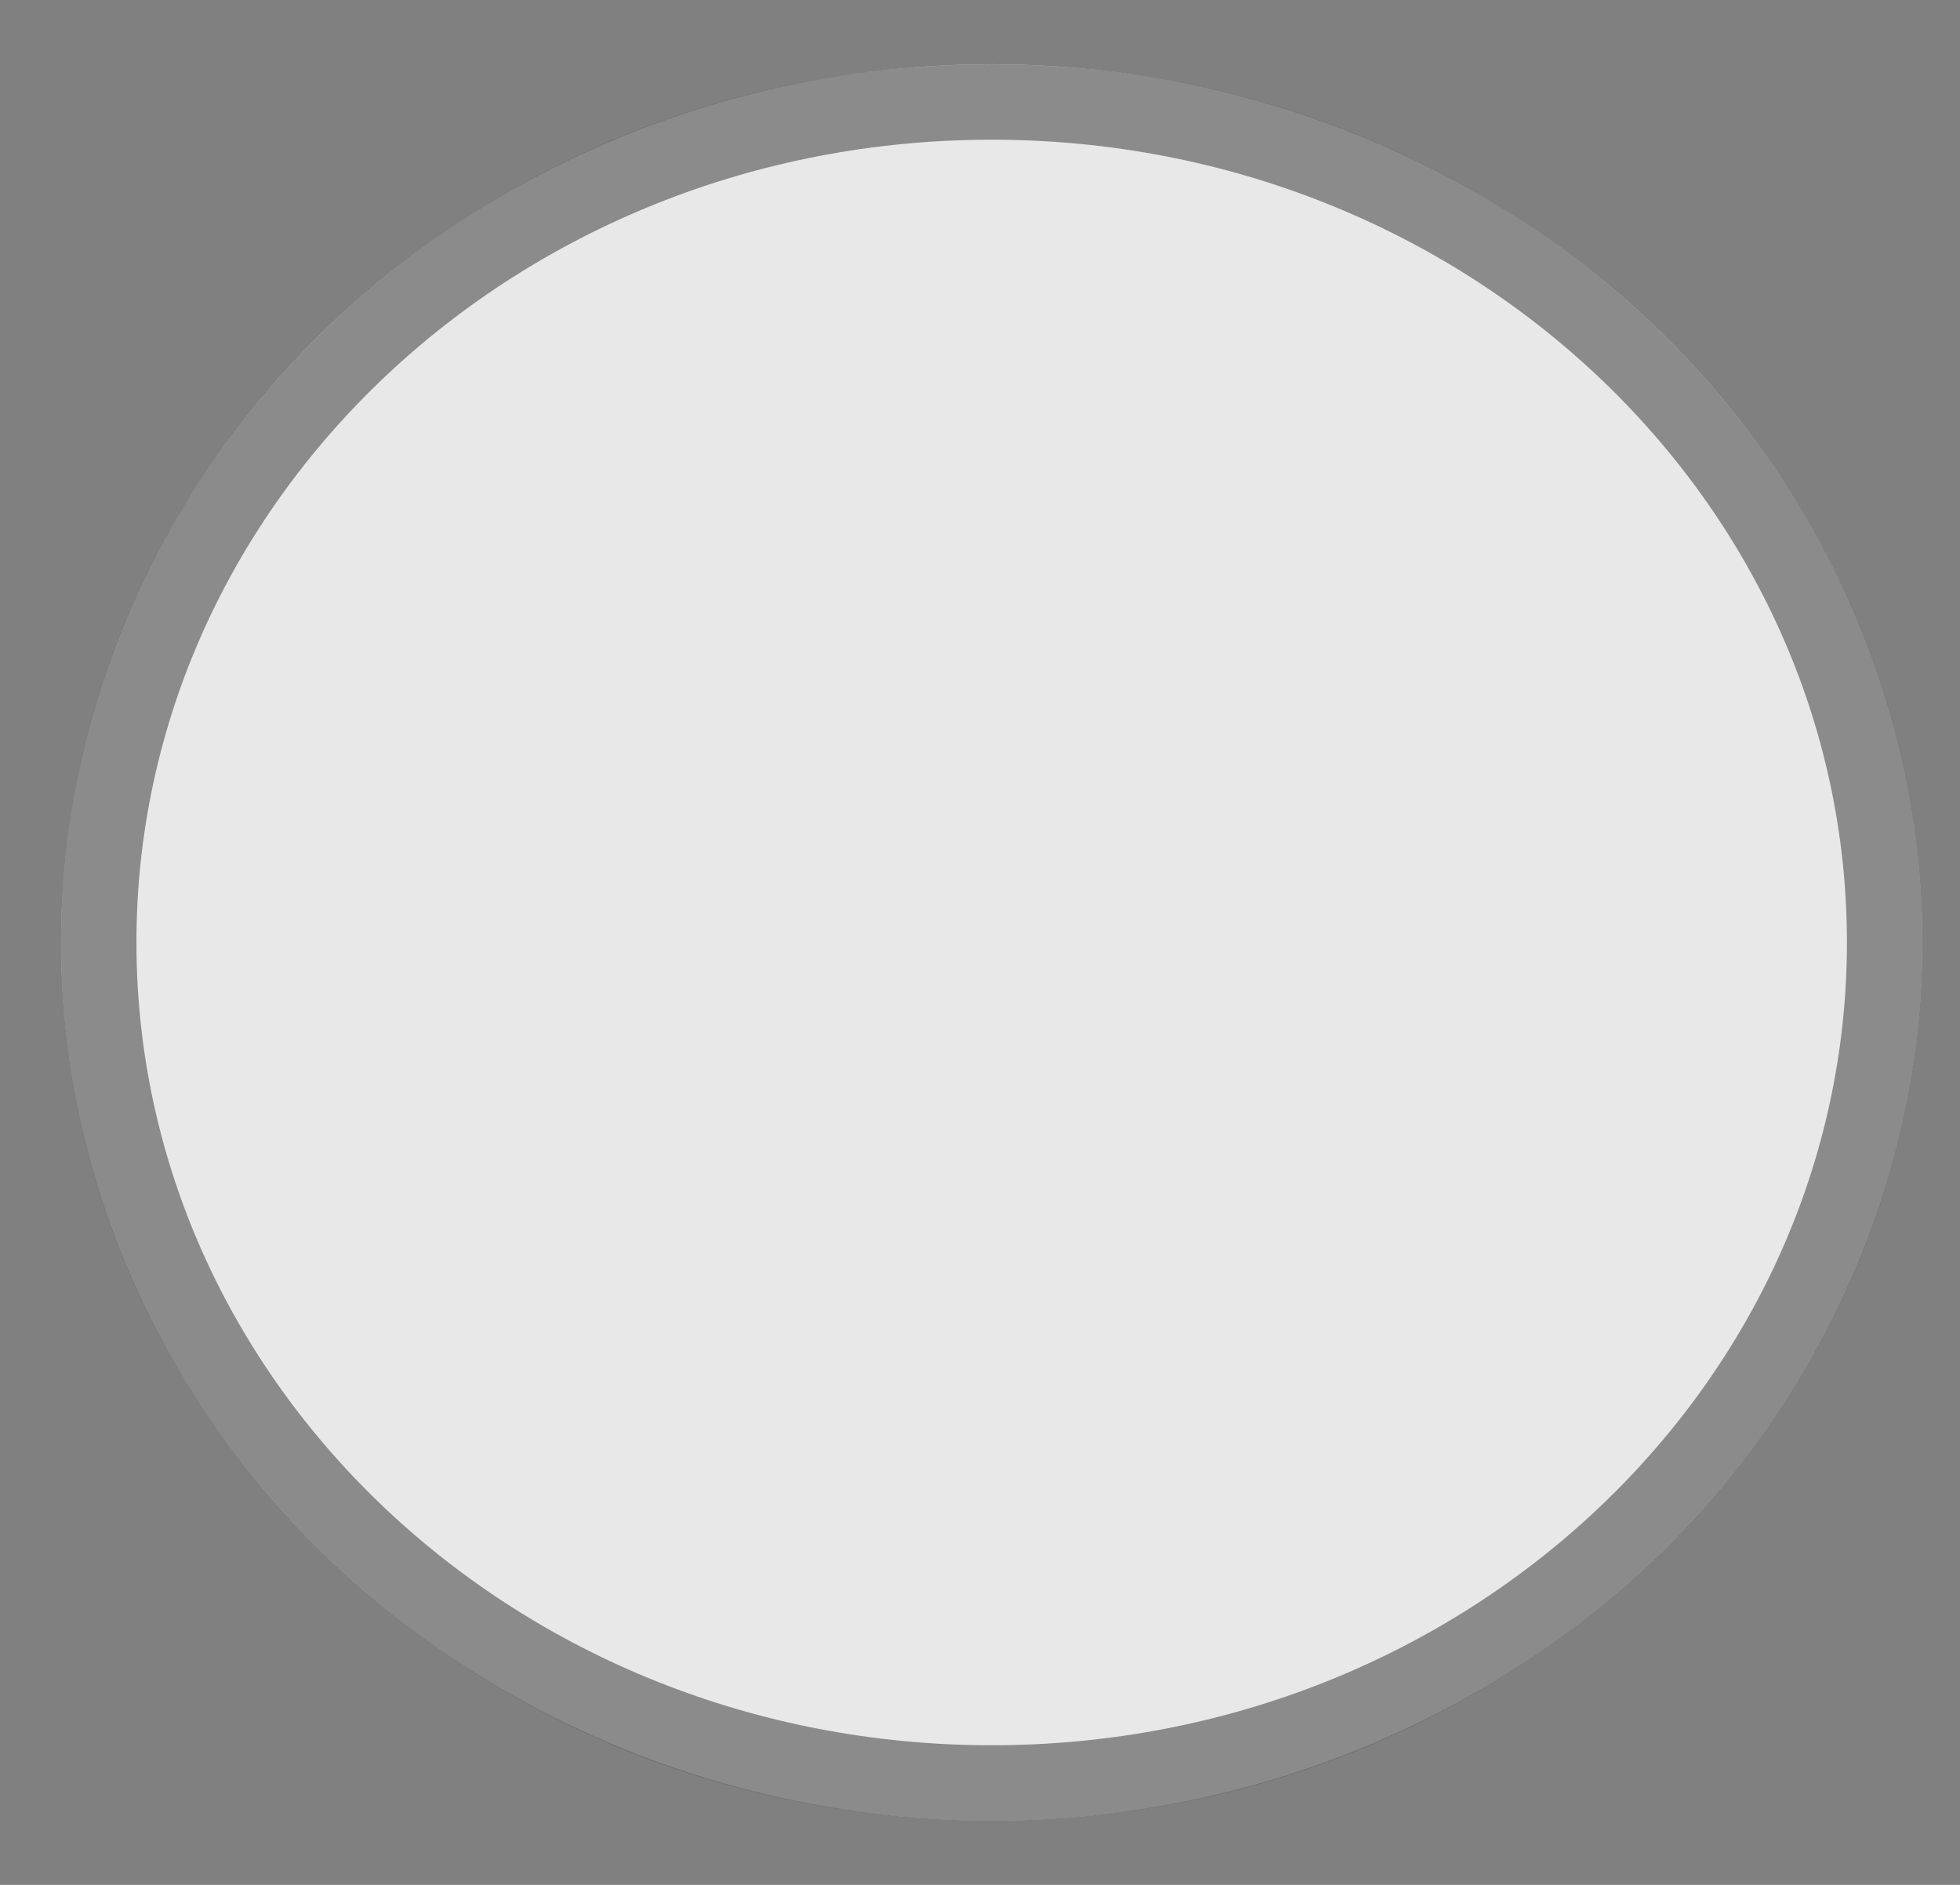 <svg width="26" height="25" viewBox="0 0 26 25" fill="none" xmlns="http://www.w3.org/2000/svg">
<rect x="0" y="0" width="26" height="25" fill="#808080" stroke="none"/>
<ellipse cx="12.345" cy="11.648" rx="12.345" ry="11.648" transform="matrix(1 0 0 -1 0.81 24.148)" fill="white" fill-opacity="0.82"/>
<path d="M25 12.5C25 6.371 19.725 1.353 13.155 1.353C6.585 1.353 1.31 6.371 1.31 12.5C1.31 18.63 6.585 23.648 13.155 23.648C19.725 23.648 25 18.63 25 12.5Z" stroke="black" stroke-opacity="0.4"/>
</svg>
